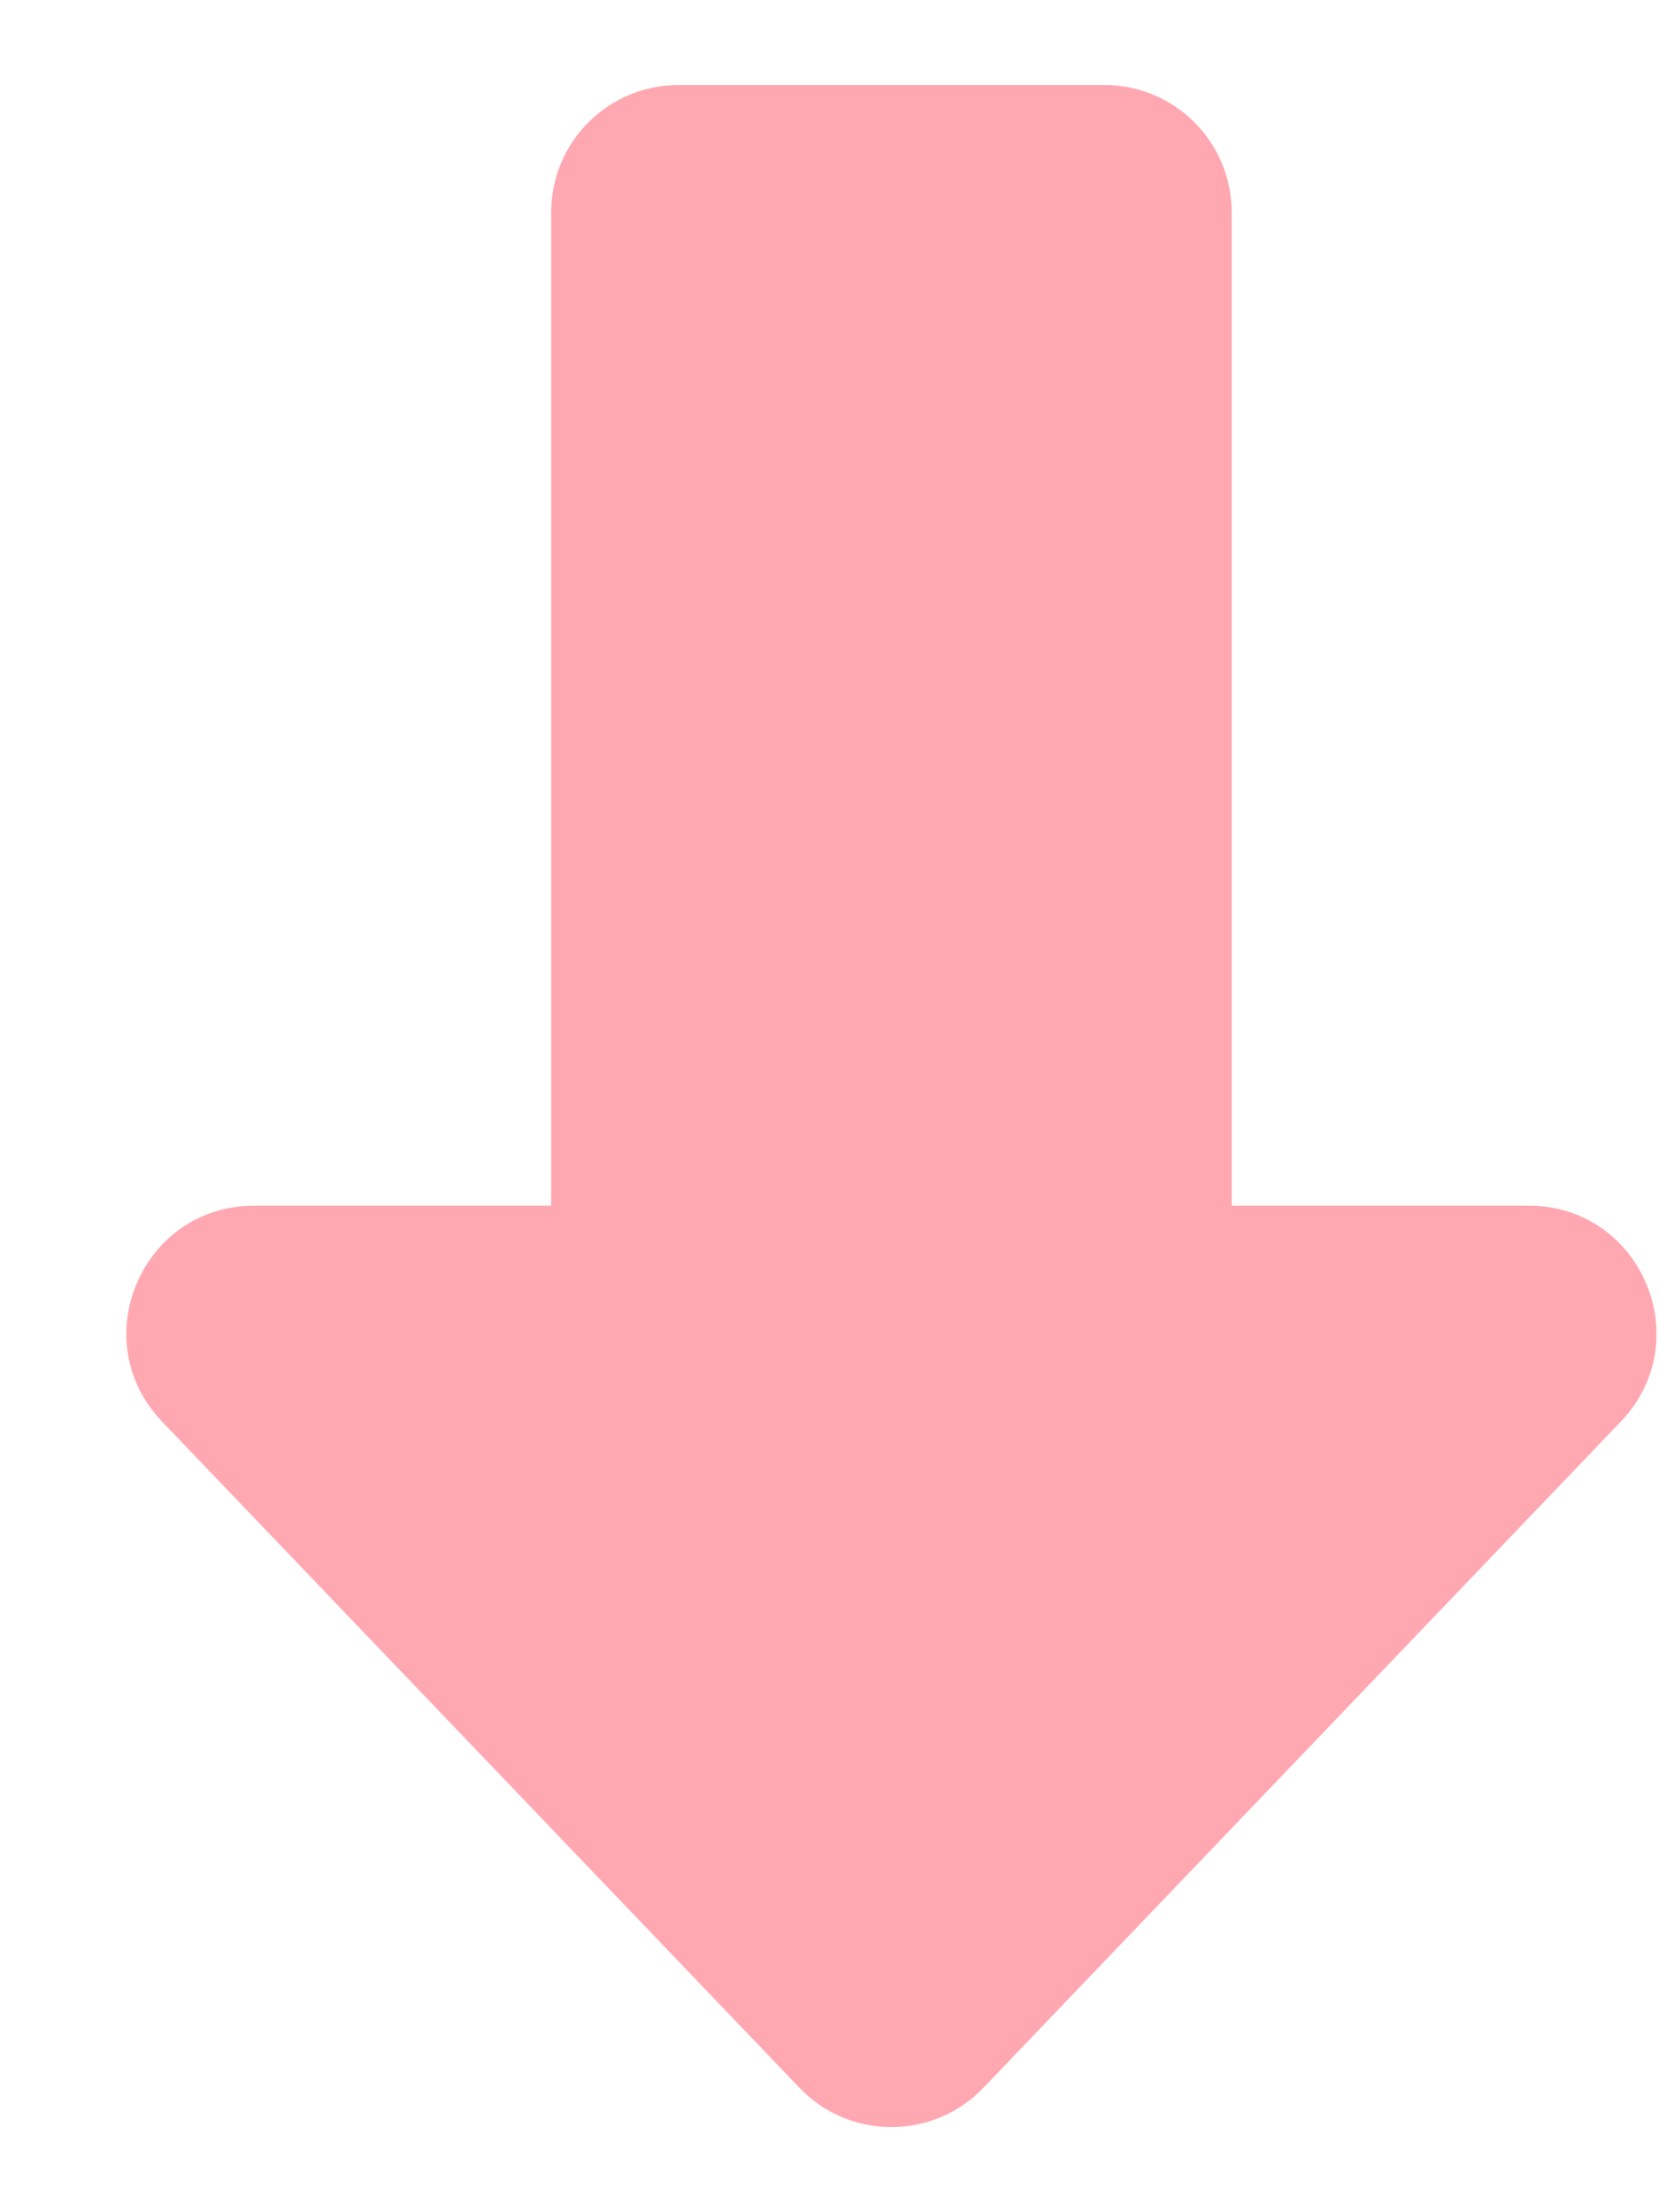 <svg width="9" height="12" viewBox="0 0 9 12" fill="none" xmlns="http://www.w3.org/2000/svg">
<path fill-rule="evenodd" clip-rule="evenodd" d="M8.794 7.71L5.337 11.323C5.064 11.61 4.607 11.61 4.335 11.323L0.878 7.71C0.458 7.269 0.77 6.54 1.379 6.54H2.99V1.153C2.99 0.77 3.299 0.461 3.682 0.461H5.99C6.373 0.461 6.682 0.77 6.682 1.153V6.54H8.293C8.902 6.54 9.214 7.269 8.794 7.71Z" fill="#FFA8B2"/>
</svg>
